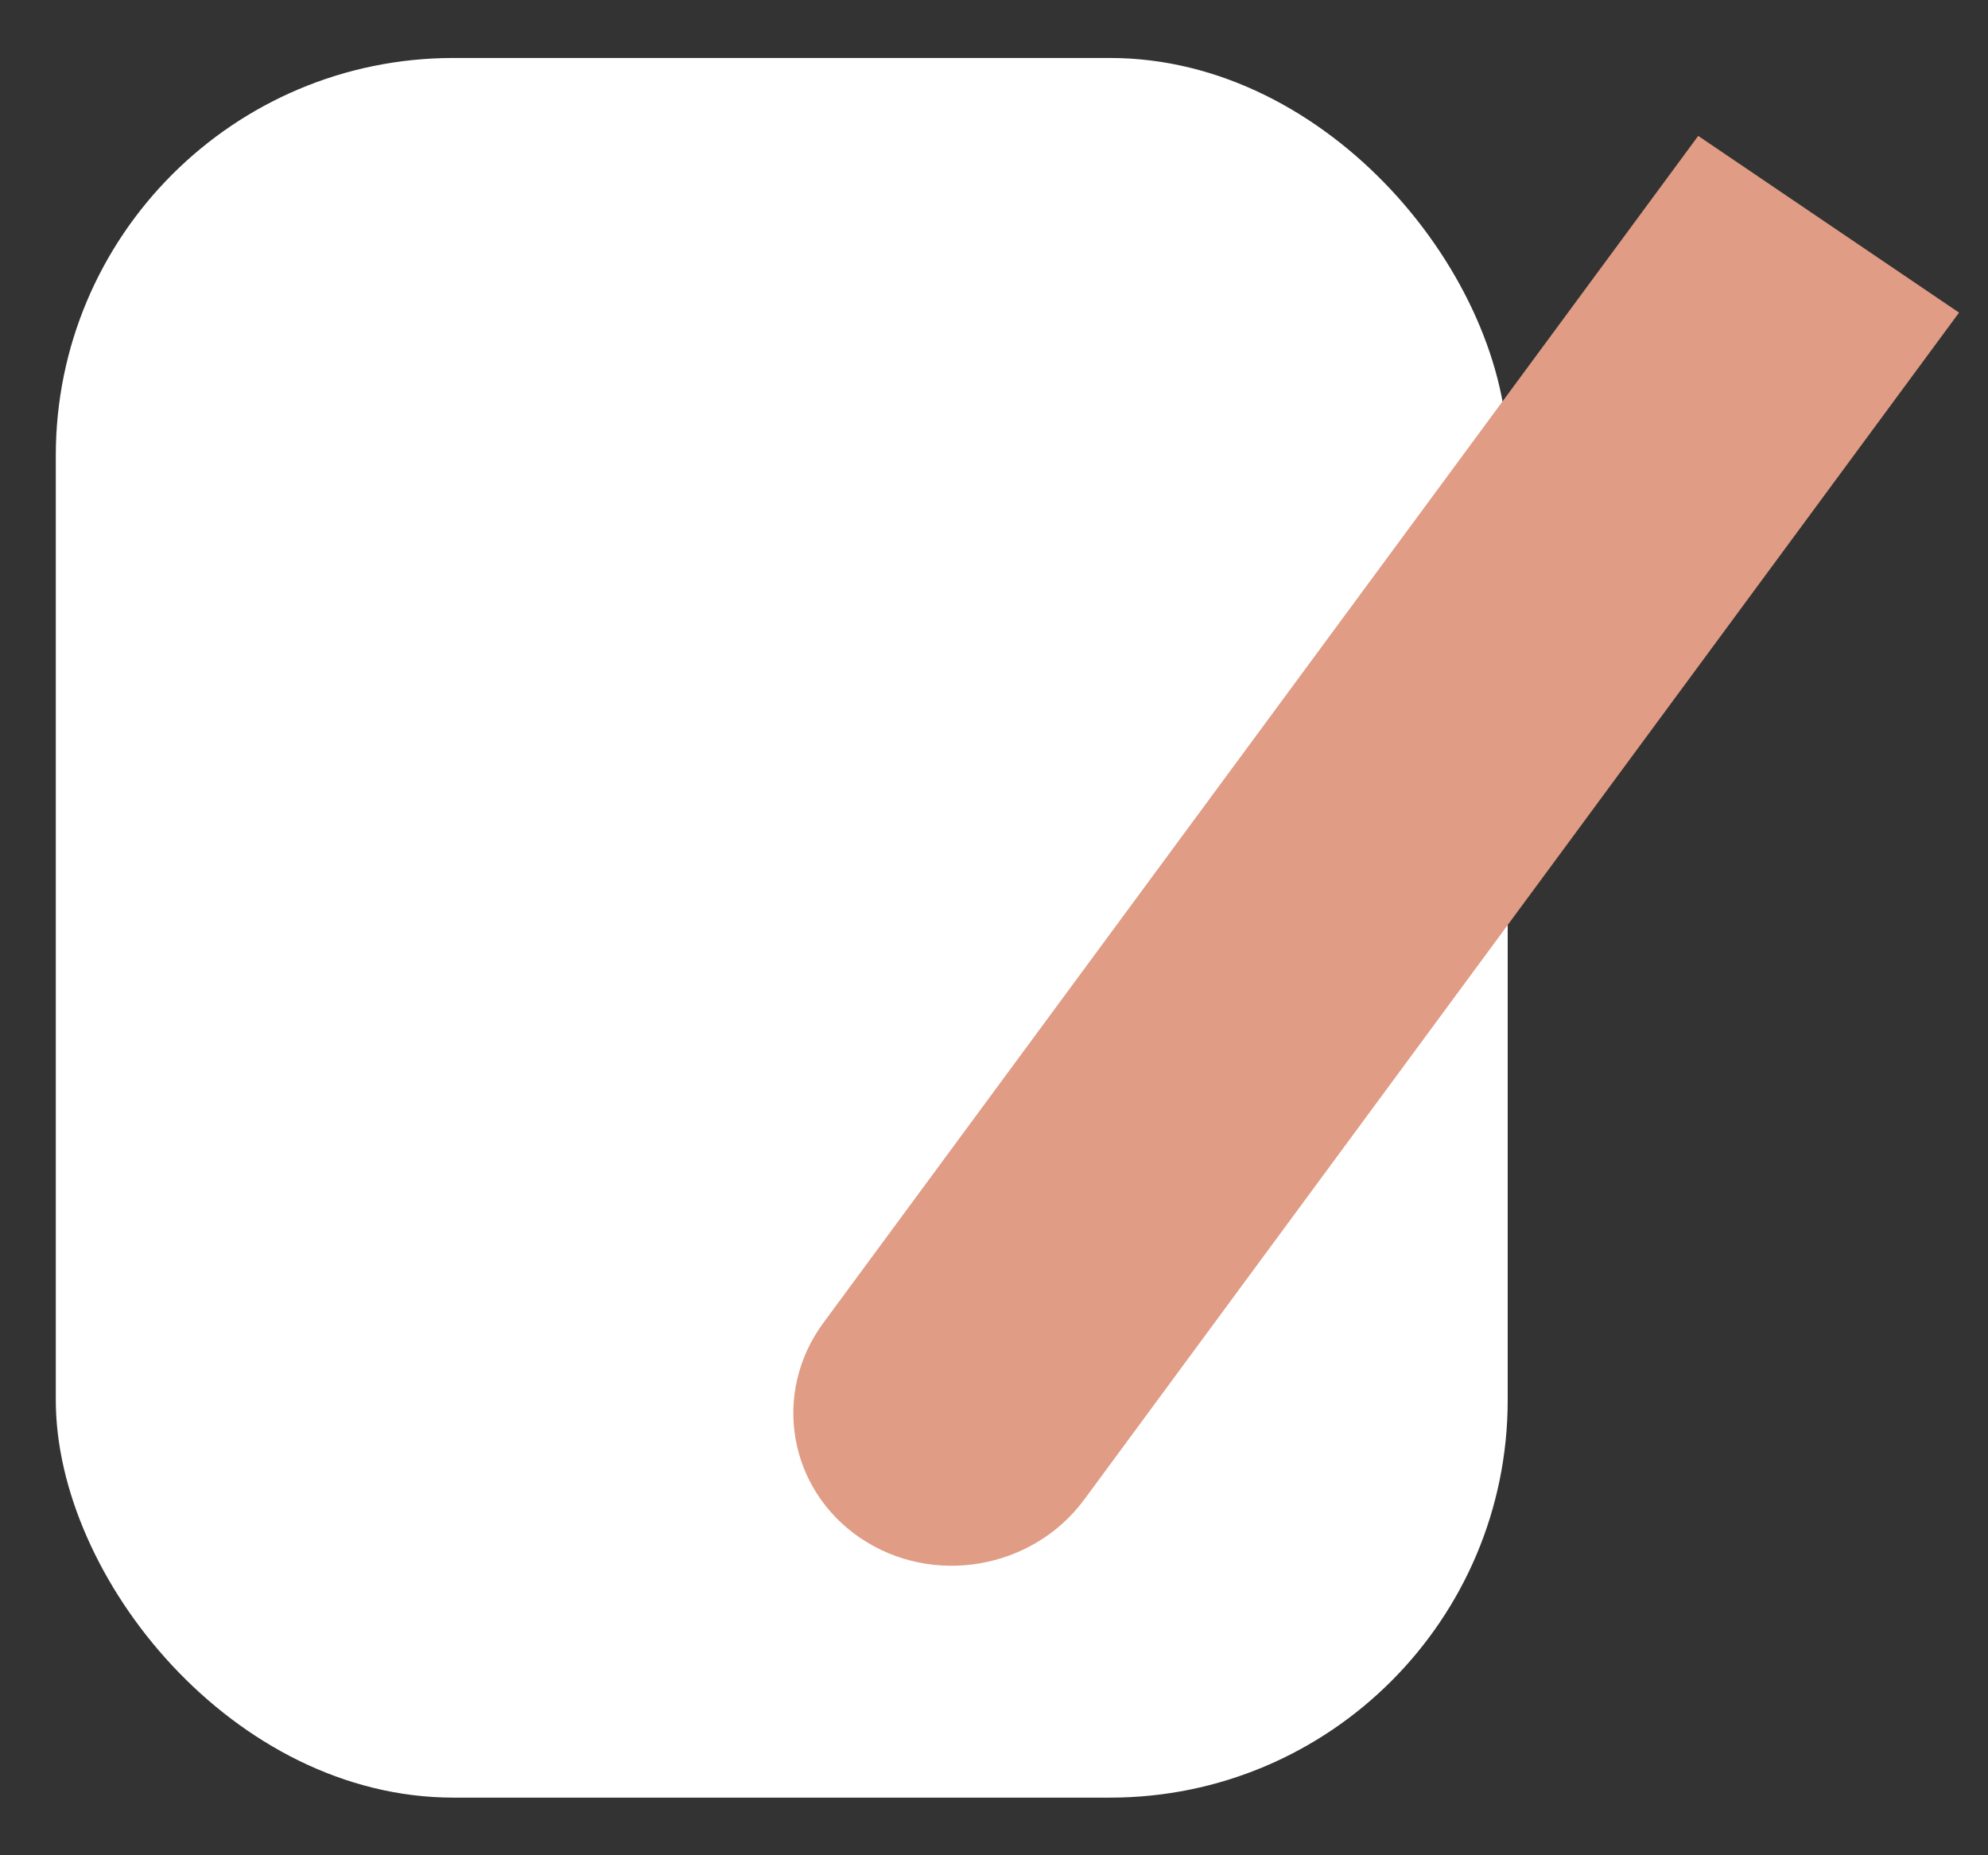 <svg width="30" height="28" viewBox="0 0 30 28" fill="none" xmlns="http://www.w3.org/2000/svg">
<rect x="0" y="0" width="30" height="28" fill="#333333" stroke="none"/>
<rect x="0.842" y="0.875" width="21.91" height="26.255" rx="6" fill="white"/>
<path d="M12.983 23.212C11.896 22.475 11.646 21.022 12.425 19.965L25.627 2.051L29.563 4.718L16.362 22.631C15.583 23.688 14.07 23.948 12.983 23.212Z" fill="#E09C84"/>
</svg>
